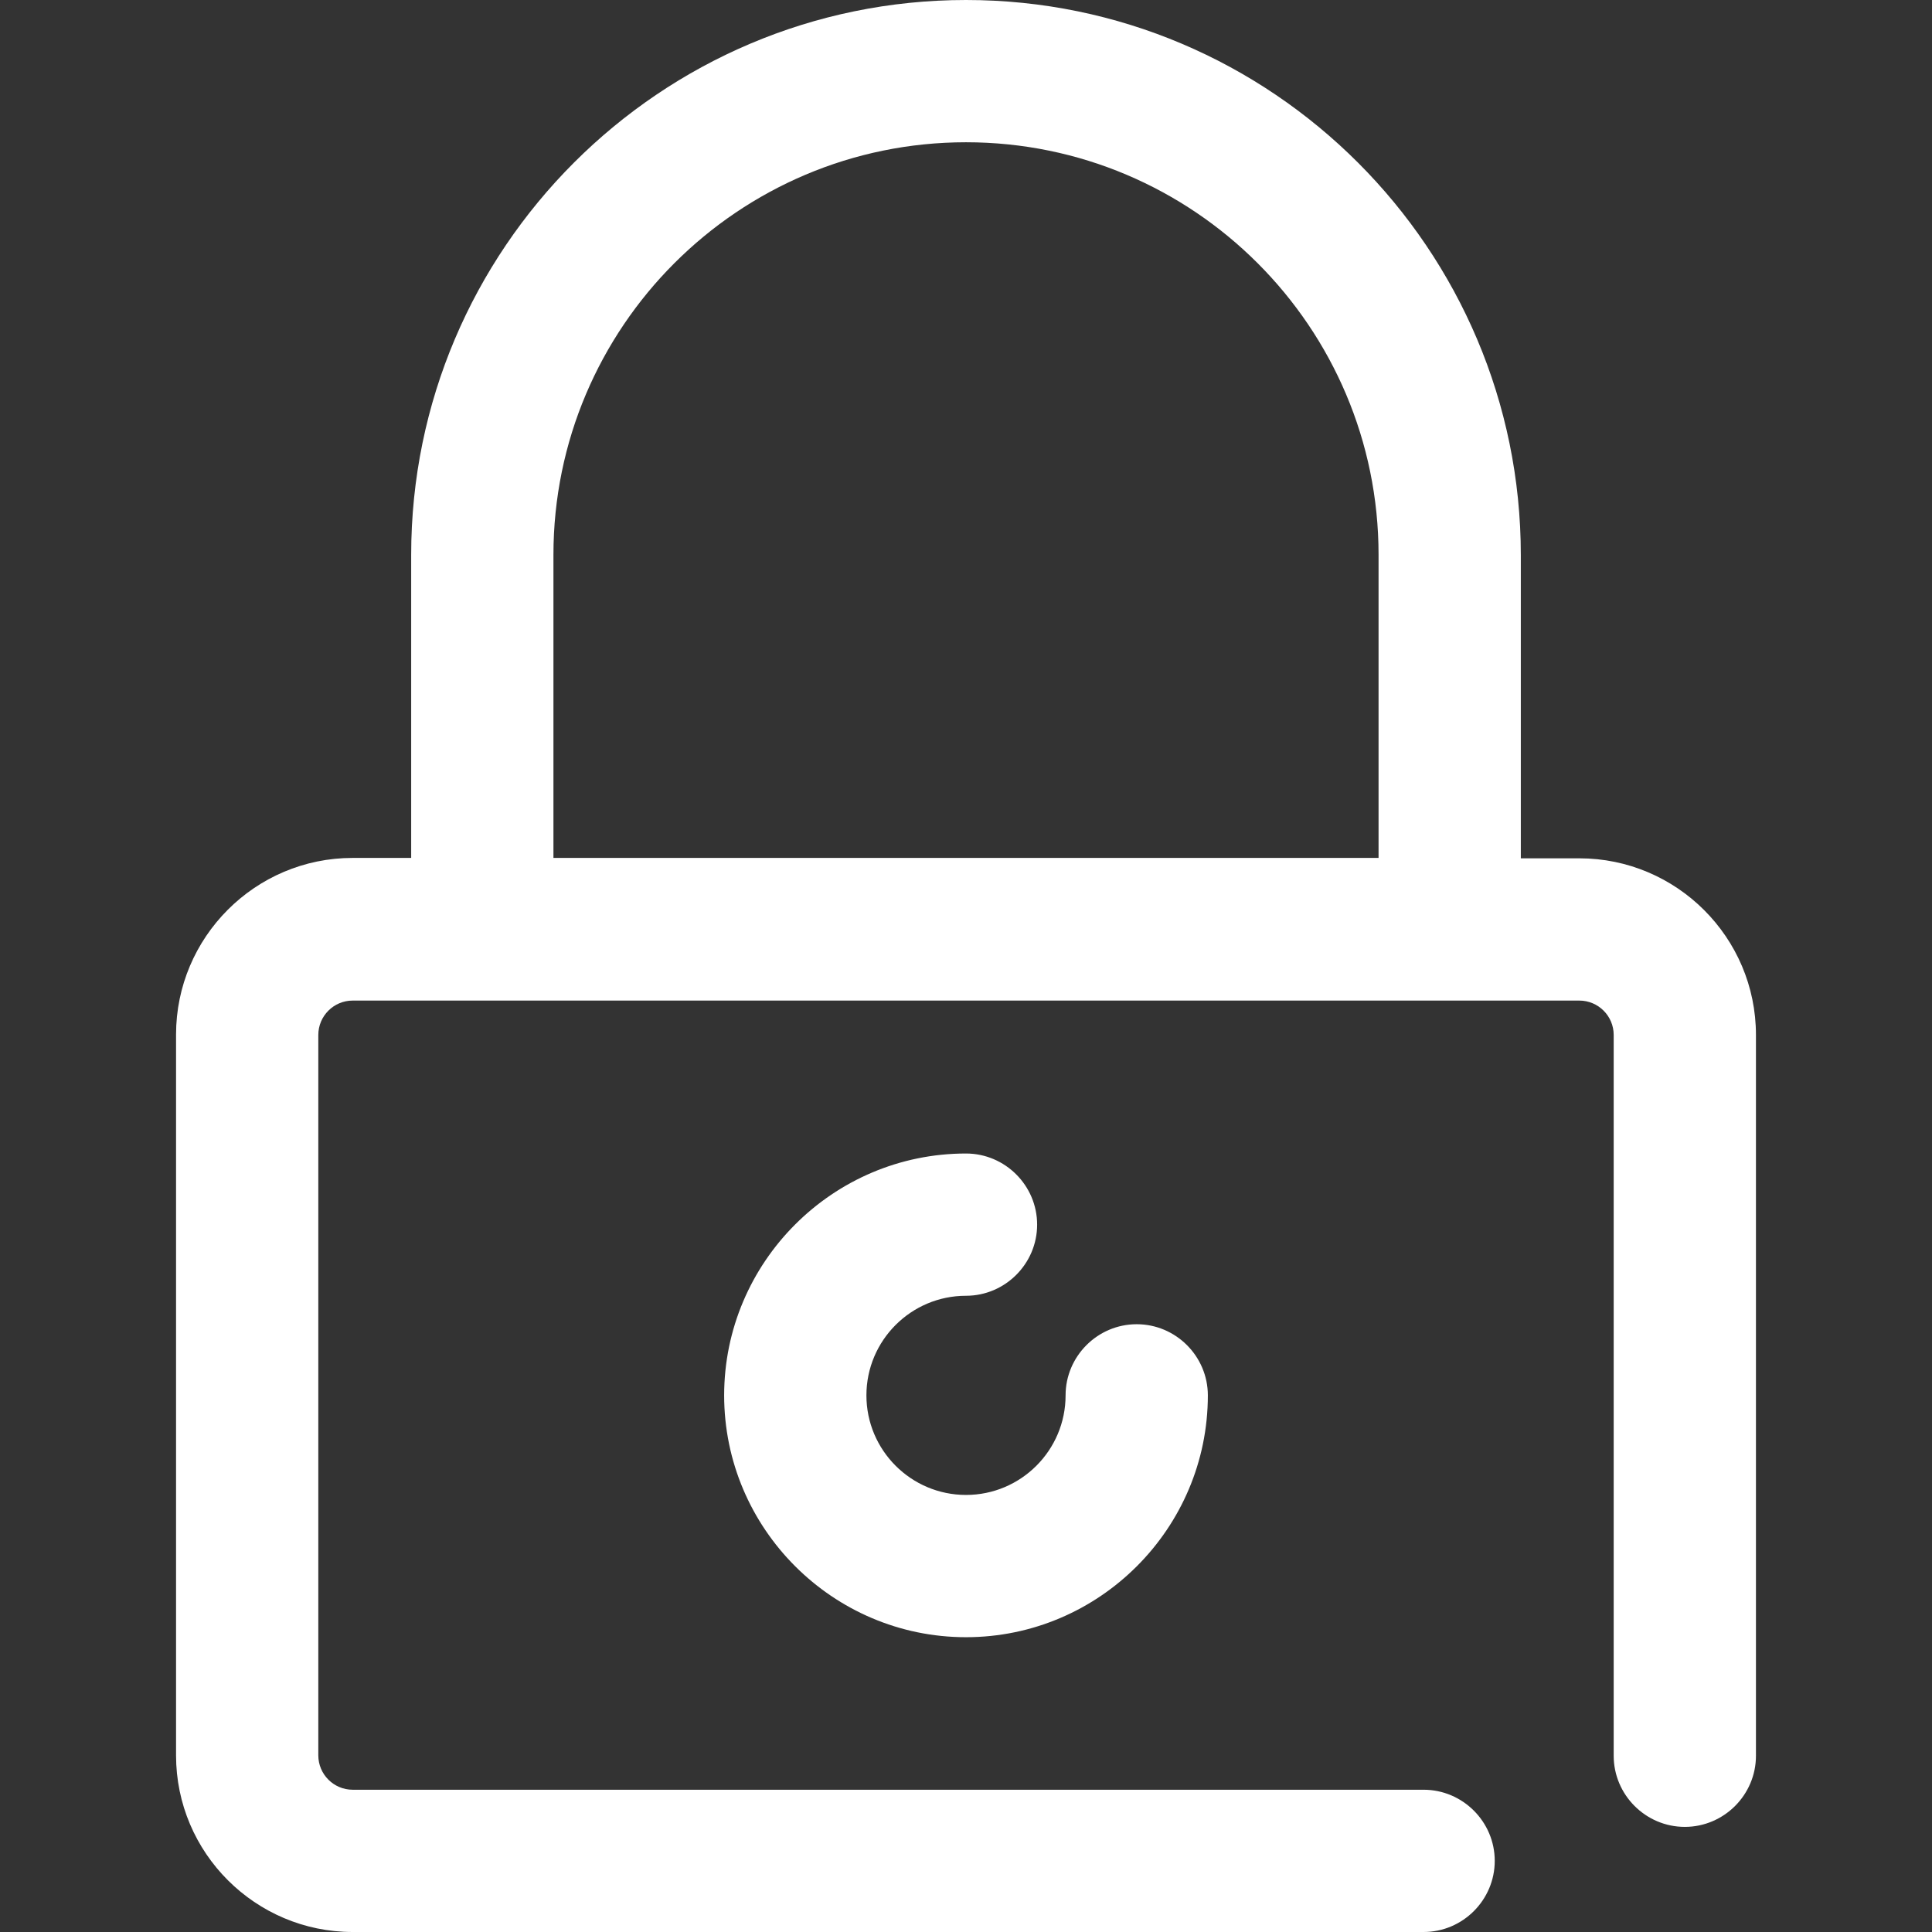 <?xml version="1.0" encoding="iso-8859-1"?>
<!-- Generator: Adobe Illustrator 19.0.0, SVG Export Plug-In . SVG Version: 6.00 Build 0)  -->
<svg xmlns="http://www.w3.org/2000/svg" xmlns:xlink="http://www.w3.org/1999/xlink" version="1.1" id="Layer_1" x="0px" y="0px" viewBox="0 0 488.9 488.9" style="enable-background:new 0 0 488.9 488.9;" xml:space="preserve" width="512px" height="512px">
<rect x="0" y="0" width="488.9" height="488.9" fill="#333333" stroke="none"/>
<g>
	<g>
		<path d="M399.65,217.2h-14.8v-76.7c0-77.5-63-140.5-140.4-140.5s-140.4,63-140.4,140.4v76.7h-14.8c-24.7,0-44.7,20.1-44.7,44.7    v182.4c0,24.7,20.1,44.7,44.7,44.7h271c9.9,0,18-8.1,18-18c0-9.9-8.1-18-18-18h-271c-4.8,0-8.7-3.9-8.7-8.7V261.9    c0-4.8,3.9-8.7,8.7-8.7h310.4c4.8,0,8.7,3.9,8.7,8.7v182.4c0,9.9,8.1,18,18,18c9.9,0,18-8.1,18-18V261.9    C444.35,237.2,424.25,217.2,399.65,217.2z M348.85,217.1h-208.8v-76.7c0-57.6,46.8-104.4,104.4-104.4s104.4,46.8,104.4,104.4    V217.1z" fill="#FFFFFF"/>
	</g>
</g>
<g>
	<g>
		<path d="M287.65,335.1c-9.9,0-18,8.1-18,18c0,13.9-11.3,25.2-25.2,25.2s-25.2-11.3-25.2-25.2s11.3-25.2,25.2-25.2    c9.9,0,18-8.1,18-18c0-9.9-8.1-18-18-18c-33.7,0-61.2,27.5-61.2,61.2s27.5,61.2,61.2,61.2s61.2-27.5,61.2-61.2    C305.65,343.2,297.55,335.1,287.65,335.1z" fill="#FFFFFF"/>
	</g>
</g>
<g>
</g>
<g>
</g>
<g>
</g>
<g>
</g>
<g>
</g>
<g>
</g>
<g>
</g>
<g>
</g>
<g>
</g>
<g>
</g>
<g>
</g>
<g>
</g>
<g>
</g>
<g>
</g>
<g>
</g>
</svg>
